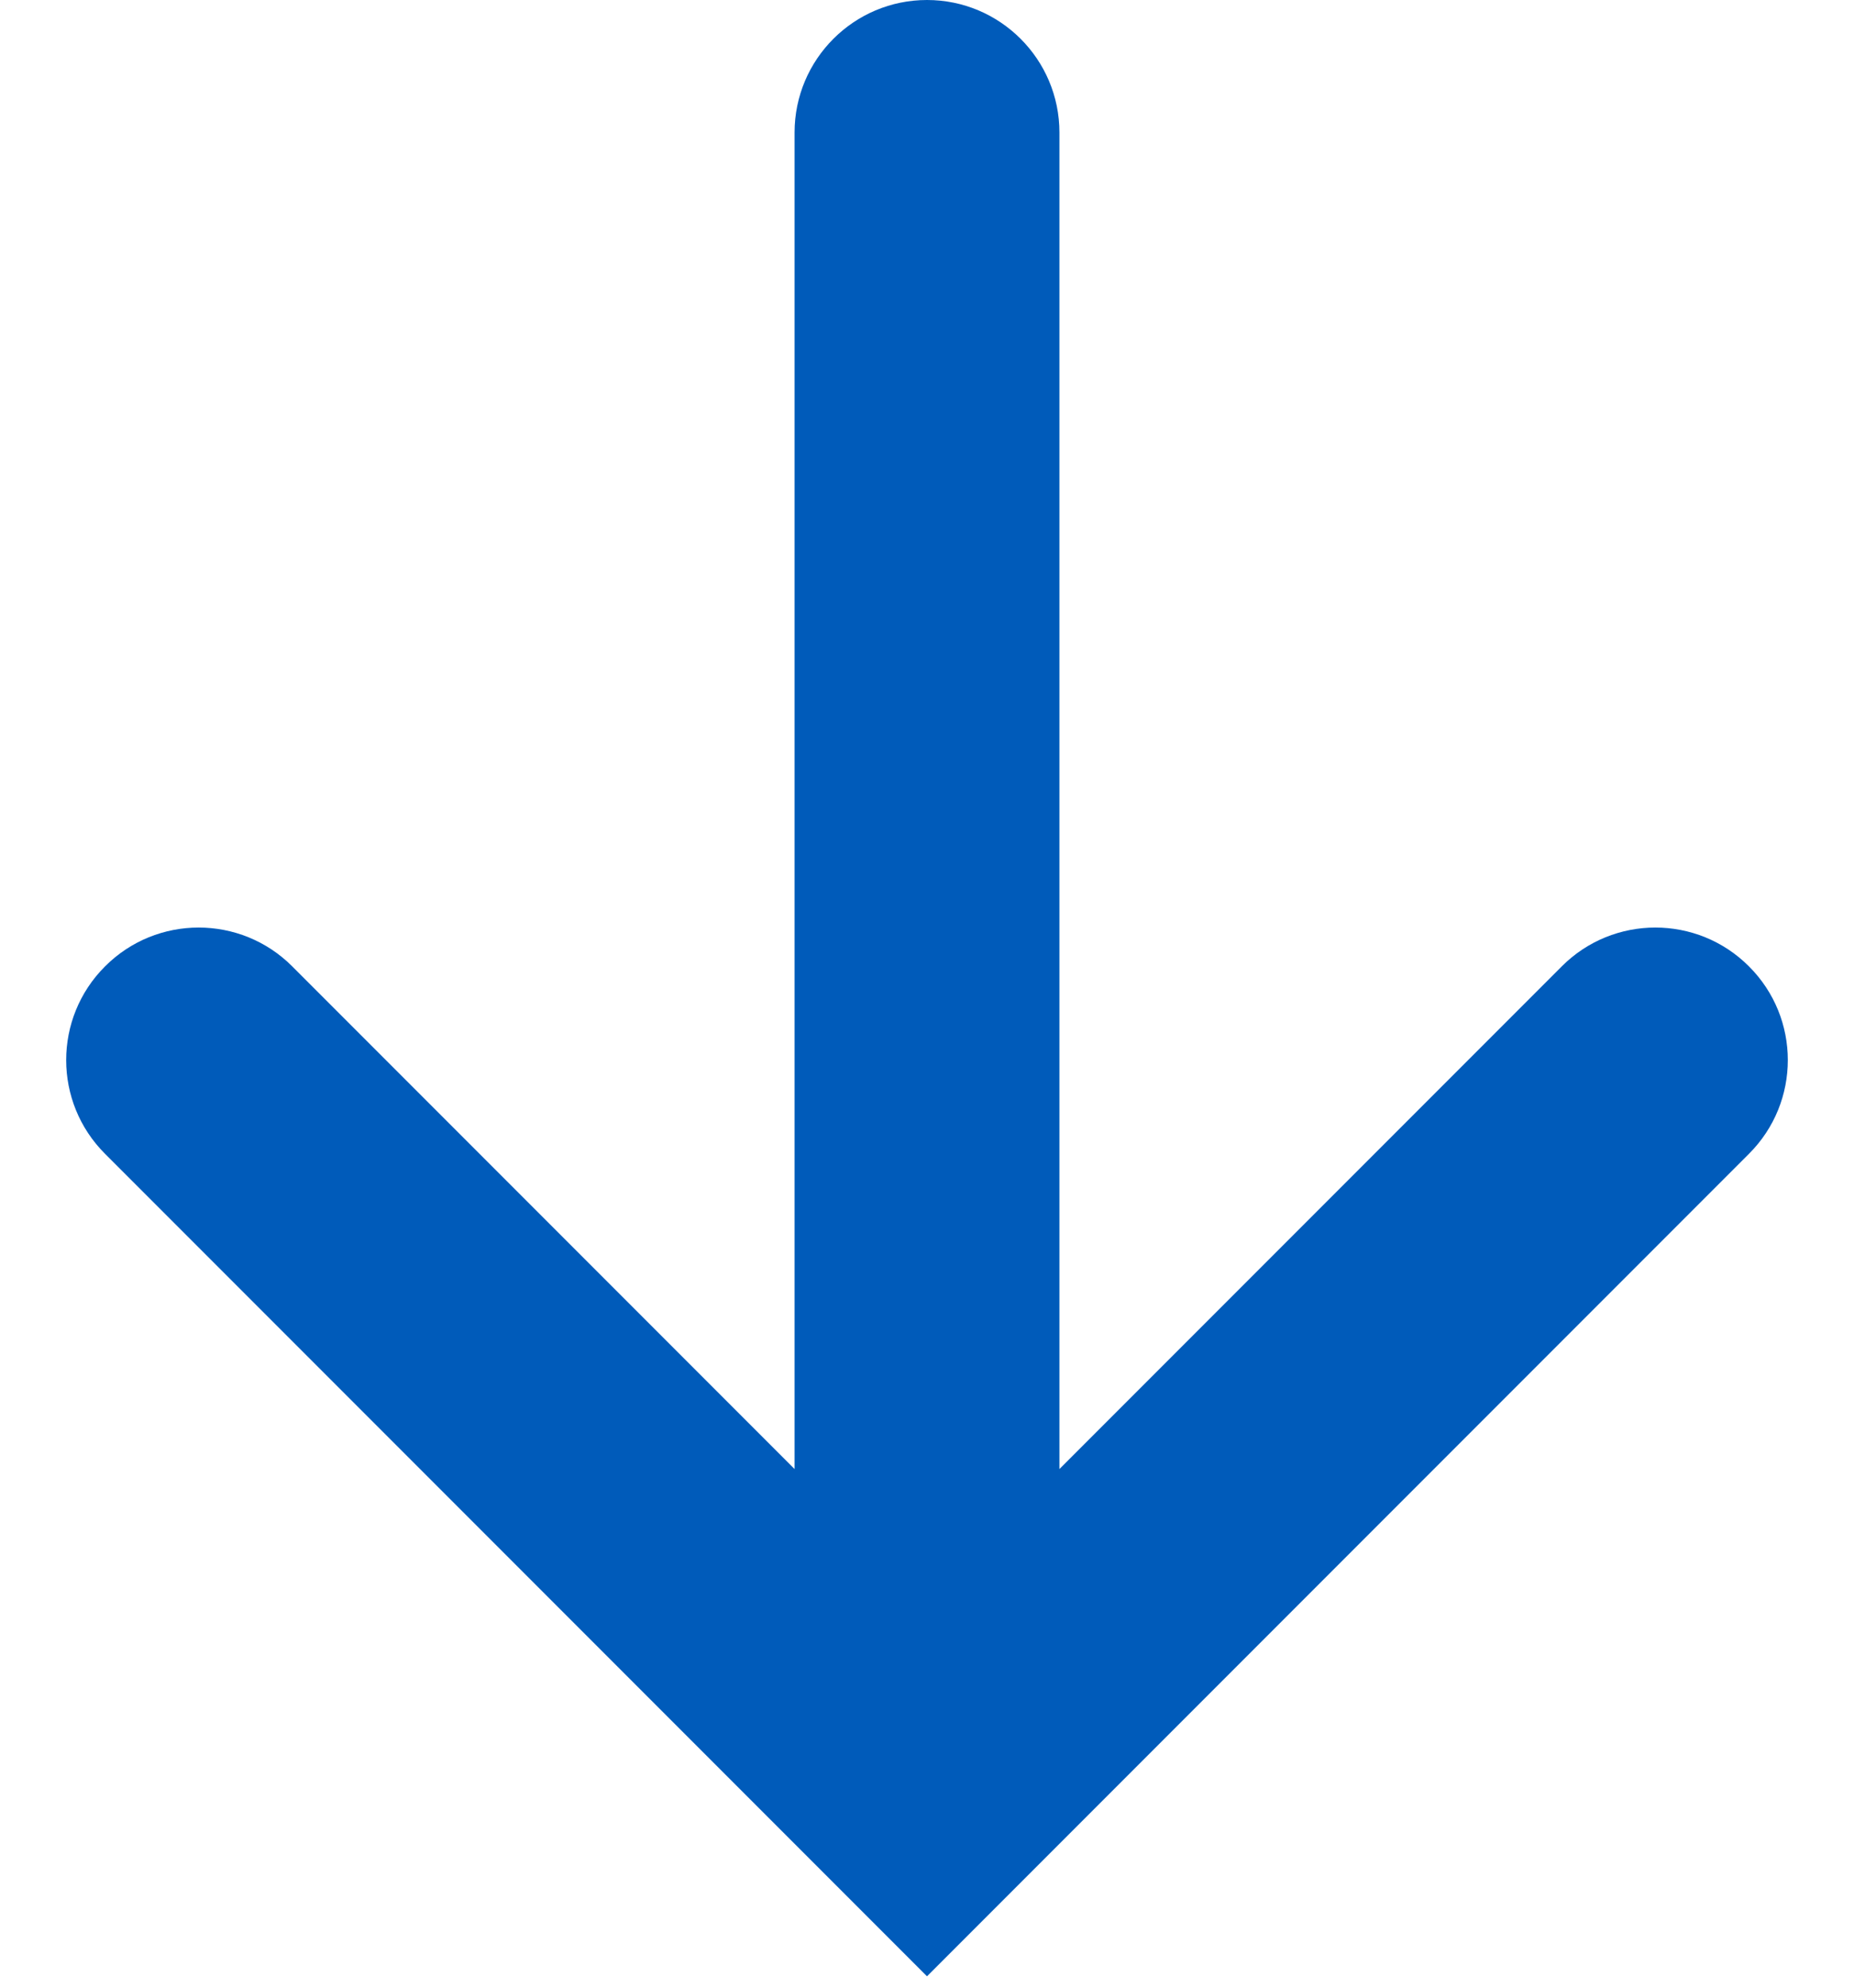 <svg width="14" height="15" viewBox="0 0 14 15" fill="none" xmlns="http://www.w3.org/2000/svg">
<path fill-rule="evenodd" clip-rule="evenodd" d="M7 0C7.552 0 8 0.448 8 1V11.086L11.793 7.293C12.183 6.902 12.817 6.902 13.207 7.293C13.598 7.683 13.598 8.317 13.207 8.707L7 14.914L0.793 8.707C0.402 8.317 0.402 7.683 0.793 7.293C1.183 6.902 1.817 6.902 2.207 7.293L6 11.086V1C6 0.448 6.448 0 7 0Z" fill="#005BBA"/>
</svg>
